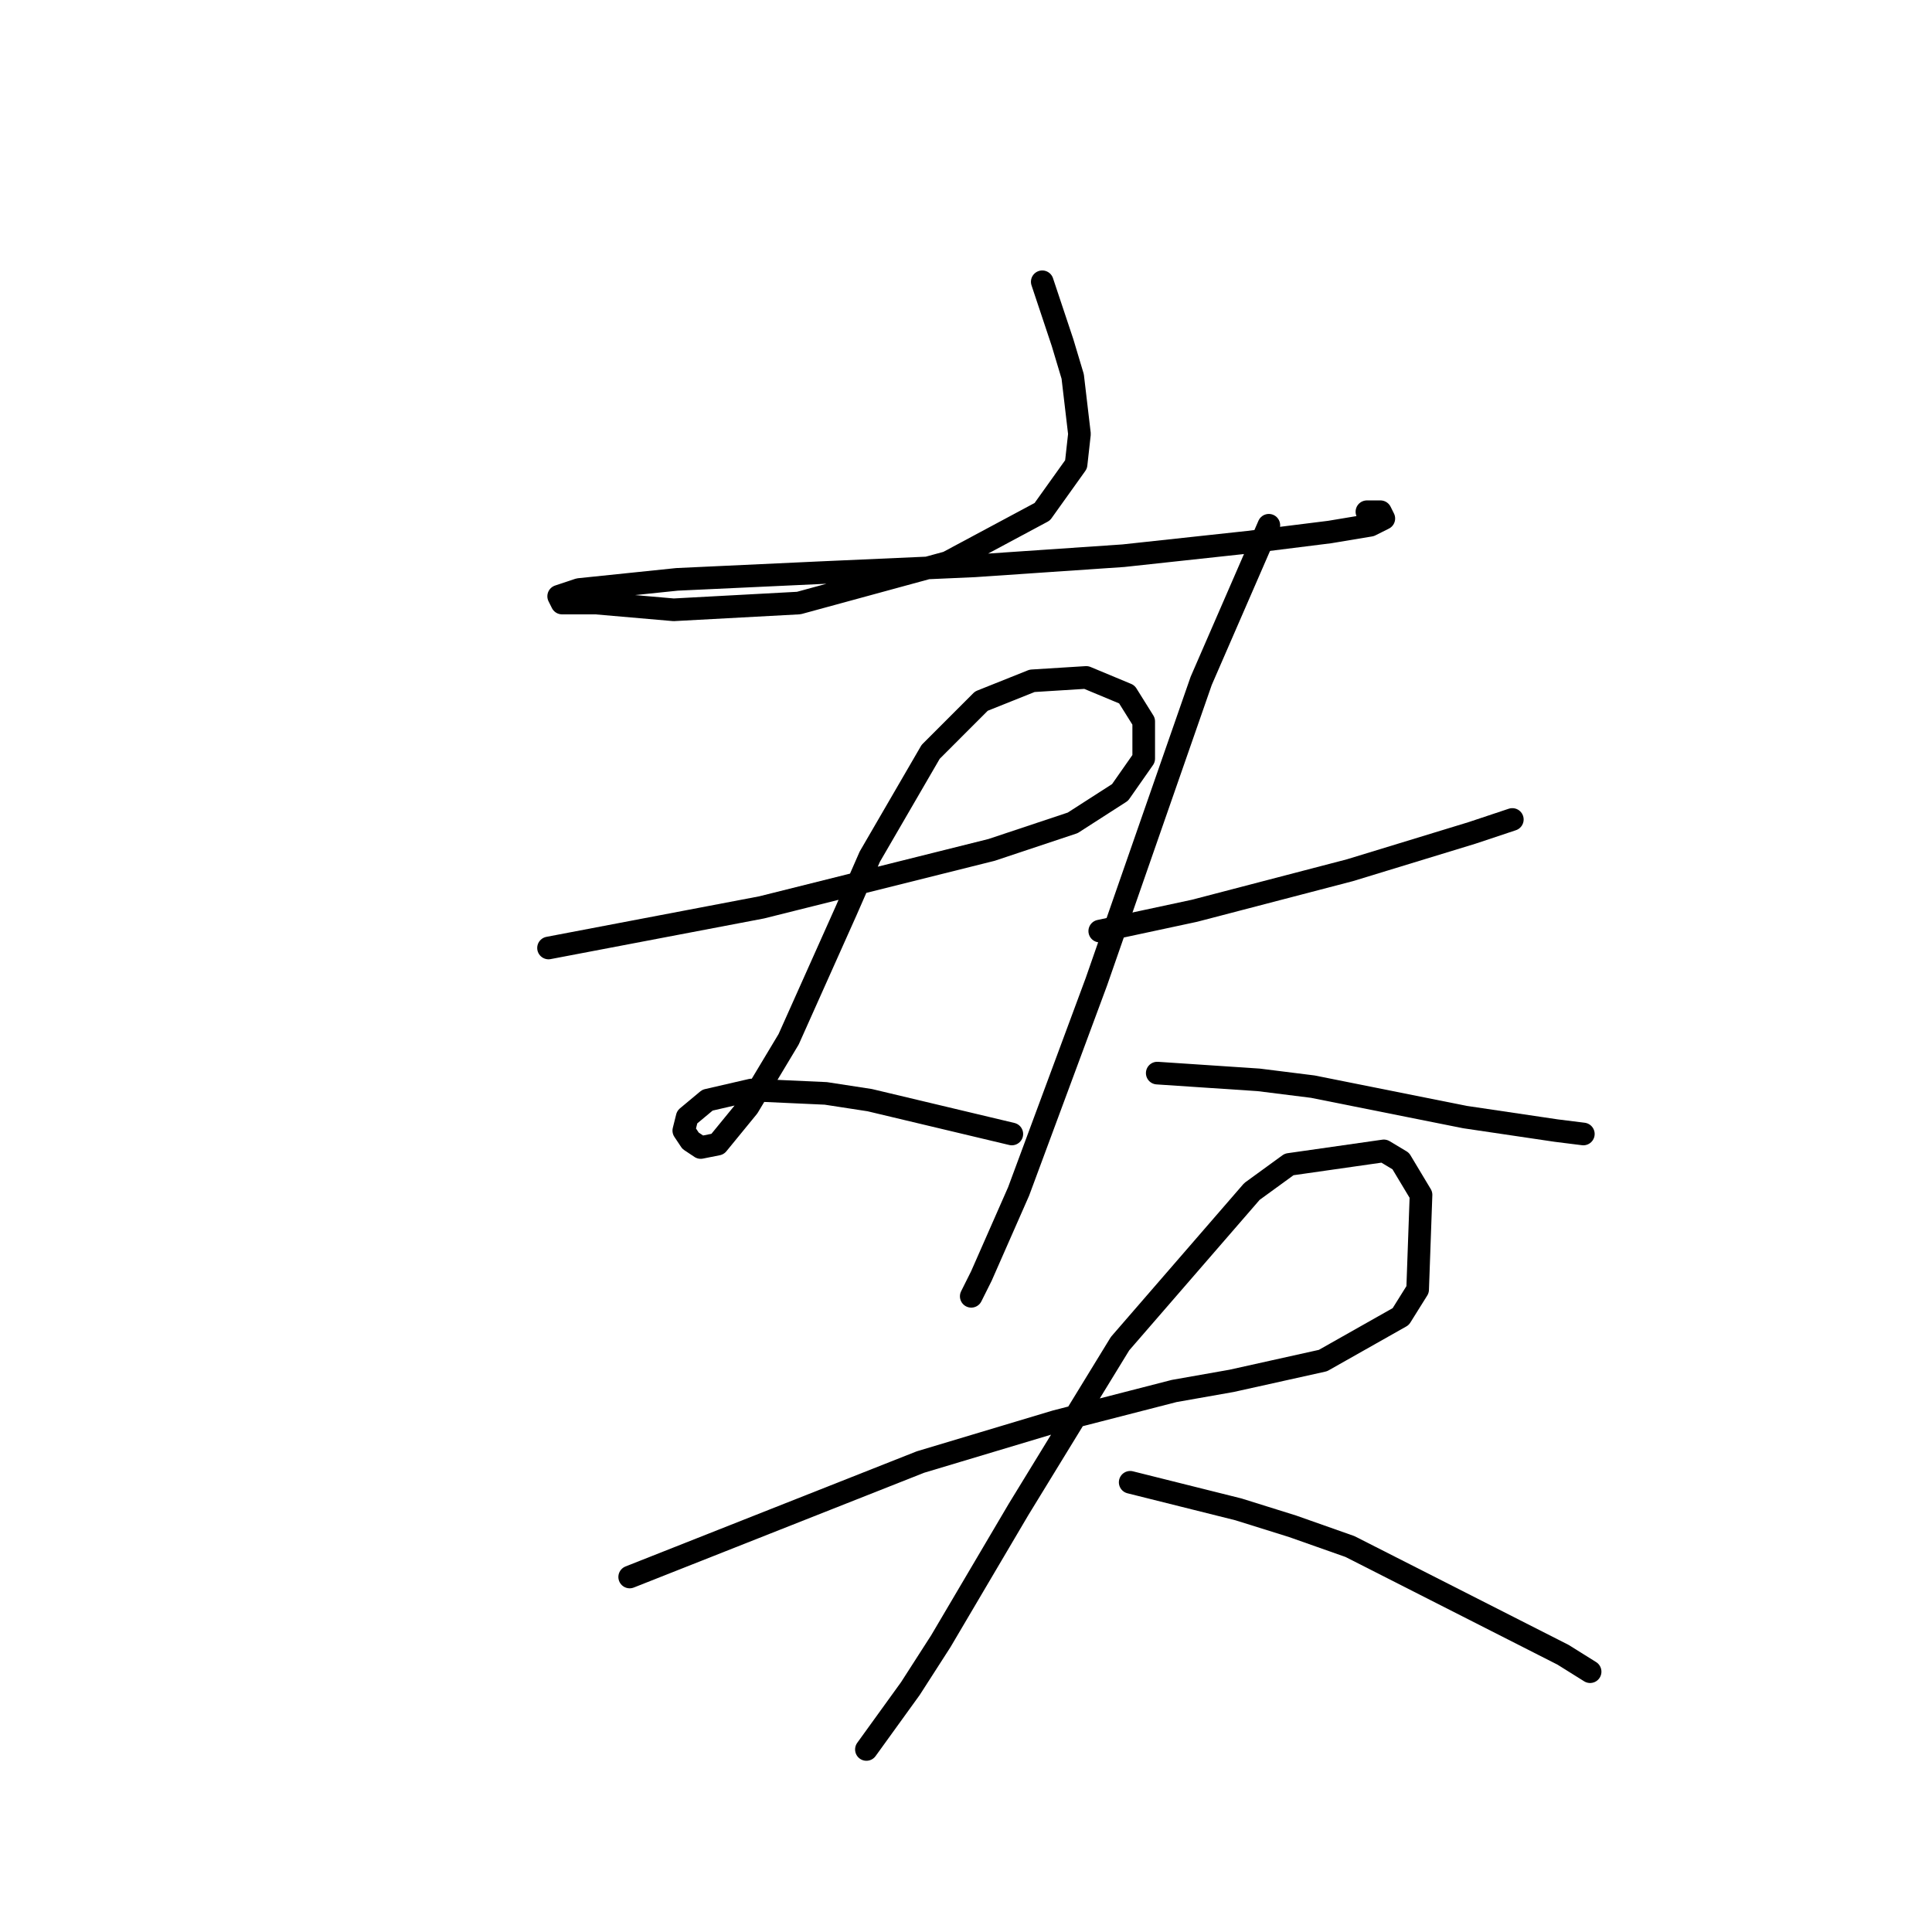 <?xml version="1.0" standalone="no"?>
    <svg width="256" height="256" xmlns="http://www.w3.org/2000/svg" version="1.1">
    <polyline stroke="black" stroke-width="3" stroke-linecap="round" fill="transparent" stroke-linejoin="round" points="138.105 37.337 139.45 41.37 140.794 45.402 142.138 49.883 143.034 57.501 142.586 61.534 138.105 67.807 125.558 74.529 105.842 79.906 89.262 80.802 78.956 79.906 74.475 79.906 74.027 79.01 76.715 78.114 89.71 76.769 108.979 75.873 129.143 74.977 148.86 73.633 165.439 71.84 176.194 70.496 181.571 69.6 183.363 68.704 182.915 67.807 181.123 67.807 181.123 67.807 " />
        <polyline stroke="black" stroke-width="3" stroke-linecap="round" fill="transparent" stroke-linejoin="round" points="72.683 125.612 82.093 123.82 91.503 122.028 100.913 120.235 124.214 114.41 131.384 112.618 142.138 109.033 148.412 105 151.548 100.519 151.548 95.59 149.308 92.005 143.931 89.764 136.761 90.212 130.039 92.901 123.318 99.623 115.252 113.514 112.115 120.683 104.498 137.711 99.12 146.673 95.088 151.602 92.847 152.05 91.503 151.154 90.607 149.81 91.055 148.018 93.743 145.777 99.569 144.433 109.427 144.881 115.252 145.777 134.072 150.258 134.072 150.258 " />
        <polyline stroke="black" stroke-width="3" stroke-linecap="round" fill="transparent" stroke-linejoin="round" points="145.723 123.372 151.996 122.028 158.27 120.683 178.882 115.306 195.014 110.377 200.391 108.585 200.391 108.585 " />
        <polyline stroke="black" stroke-width="3" stroke-linecap="round" fill="transparent" stroke-linejoin="round" points="168.128 69.6 163.647 79.906 159.166 90.212 145.275 130.093 134.969 157.876 130.039 169.078 128.695 171.767 128.695 171.767 " />
        <polyline stroke="black" stroke-width="3" stroke-linecap="round" fill="transparent" stroke-linejoin="round" points="153.341 142.192 160.062 142.64 166.784 143.088 173.953 143.985 194.118 148.018 206.217 149.81 209.801 150.258 209.801 150.258 " />
        <polyline stroke="black" stroke-width="3" stroke-linecap="round" fill="transparent" stroke-linejoin="round" points="83.437 208.959 102.705 201.341 121.974 193.724 139.898 188.347 155.581 184.314 163.199 182.969 175.298 180.281 185.604 174.455 187.844 170.871 188.293 158.324 185.604 153.843 183.363 152.499 170.817 154.291 165.888 157.876 148.412 178.04 134.969 199.997 124.662 217.473 120.629 223.747 114.804 231.812 114.804 231.812 " />
        <polyline stroke="black" stroke-width="3" stroke-linecap="round" fill="transparent" stroke-linejoin="round" points="149.756 196.412 156.925 198.205 164.095 199.997 171.265 202.238 178.882 204.926 207.113 219.266 210.698 221.506 210.698 221.506 " />
        </svg>